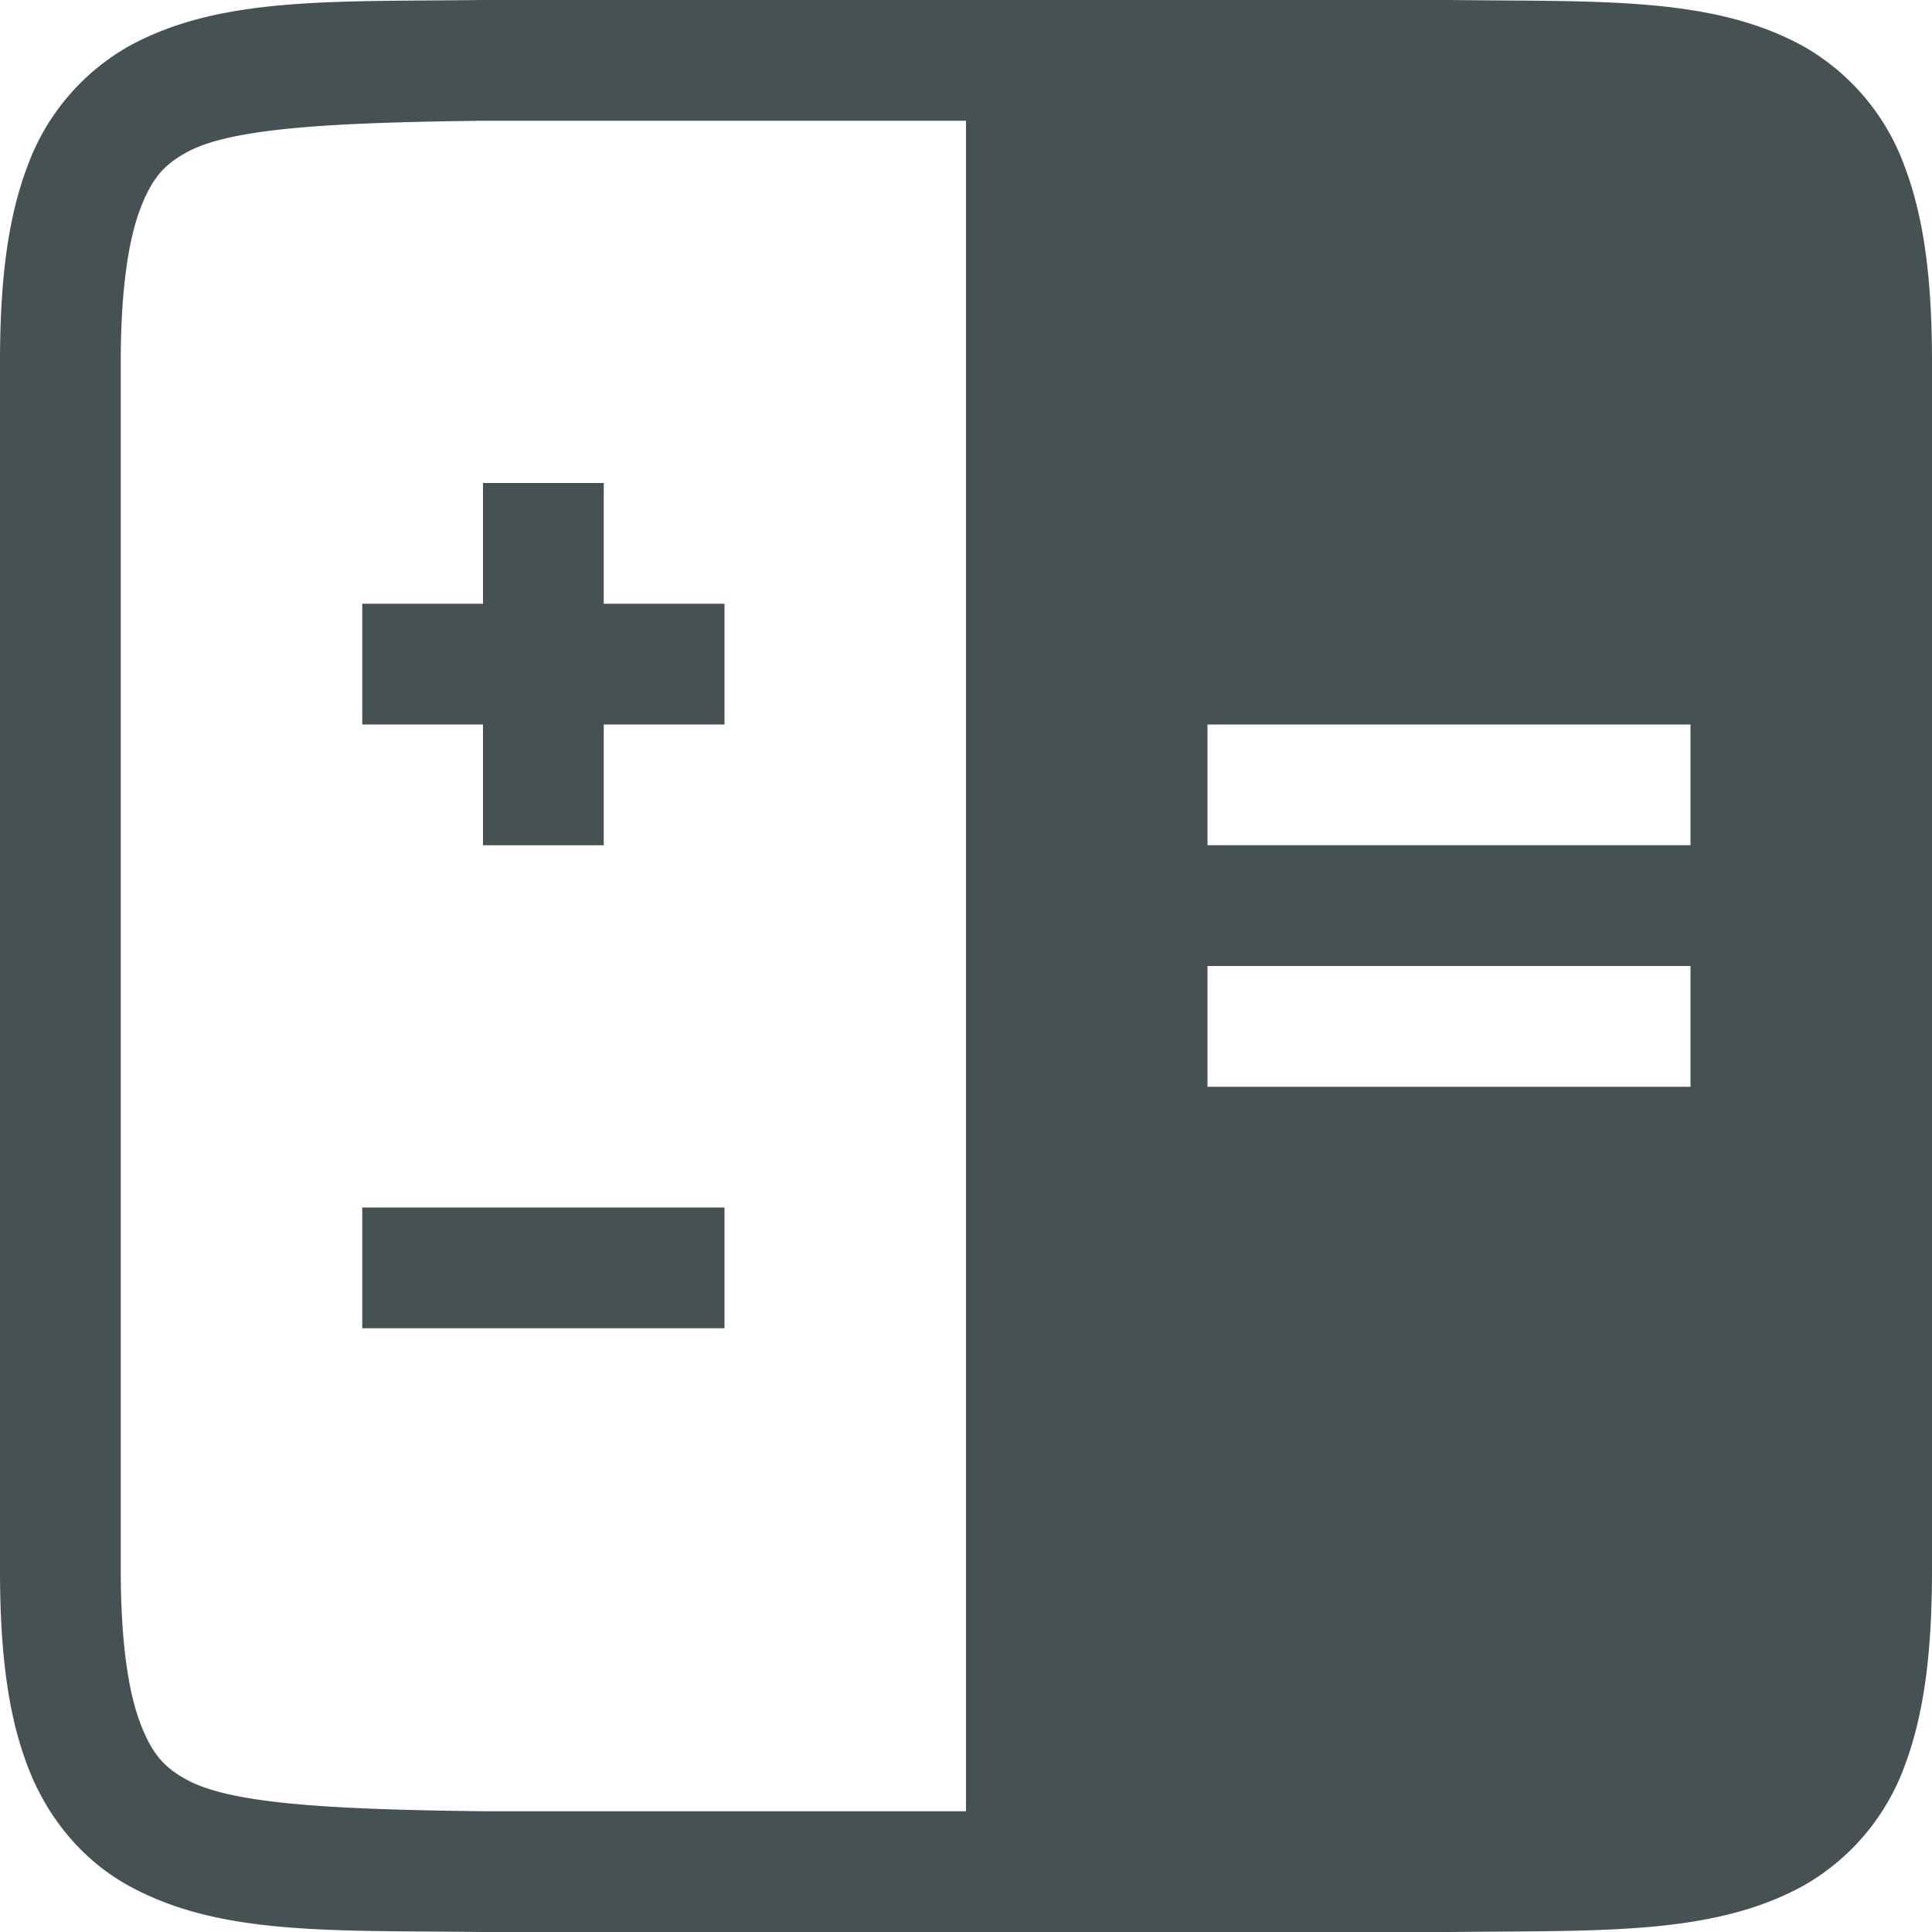 <svg width="16" height="16" version="1.1" xmlns="http://www.w3.org/2000/svg">
 <g fill="#465153">
  <path d="m3.994 0c-1.258 0.015-2.179-0.03-2.931 0.385a1.88 1.88 0 0 0-0.838 0.998c-0.165 0.439-0.225 0.96-0.225 1.617v10c0 0.658 0.06 1.179 0.225 1.617 0.164 0.439 0.461 0.79 0.838 0.998 0.752 0.416 1.673 0.37 2.931 0.385h8.012c1.258-0.014 2.179 0.03 2.932-0.385a1.88 1.88 0 0 0 0.838-0.998c0.164-0.438 0.224-0.96 0.224-1.617v-10c0-0.658-0.06-1.178-0.225-1.617a1.88 1.88 0 0 0-0.837-0.998c-0.753-0.416-1.674-0.37-2.932-0.385h-8.008zm6e-3 1h4v14h-4c-1.259-0.015-2.09-0.06-2.455-0.262-0.184-0.1-0.287-0.212-0.385-0.472s-0.16-0.674-0.16-1.266v-10c0-0.592 0.062-1.006 0.16-1.266s0.201-0.371 0.385-0.472c0.365-0.202 1.195-0.247 2.455-0.262zm6 5h4v1h-4zm0 2h4v1h-4z" color="#000000" font-family="sans-serif" font-weight="400" overflow="visible" solid-color="#000000" style="font-feature-settings:normal;font-variant-alternates:normal;font-variant-caps:normal;font-variant-ligatures:normal;font-variant-numeric:normal;font-variant-position:normal;isolation:auto;mix-blend-mode:normal;shape-padding:0;text-decoration-color:#000000;text-decoration-line:none;text-decoration-style:solid;text-indent:0;text-orientation:mixed;text-transform:none;white-space:normal"/>
  <path d="m3 5h3v1h-3z" color="#bebebe" overflow="visible"/>
  <path d="m5 4v3h-1v-3zm-2 6h3v1h-3z" color="#bebebe" overflow="visible"/>
 </g>
</svg>
